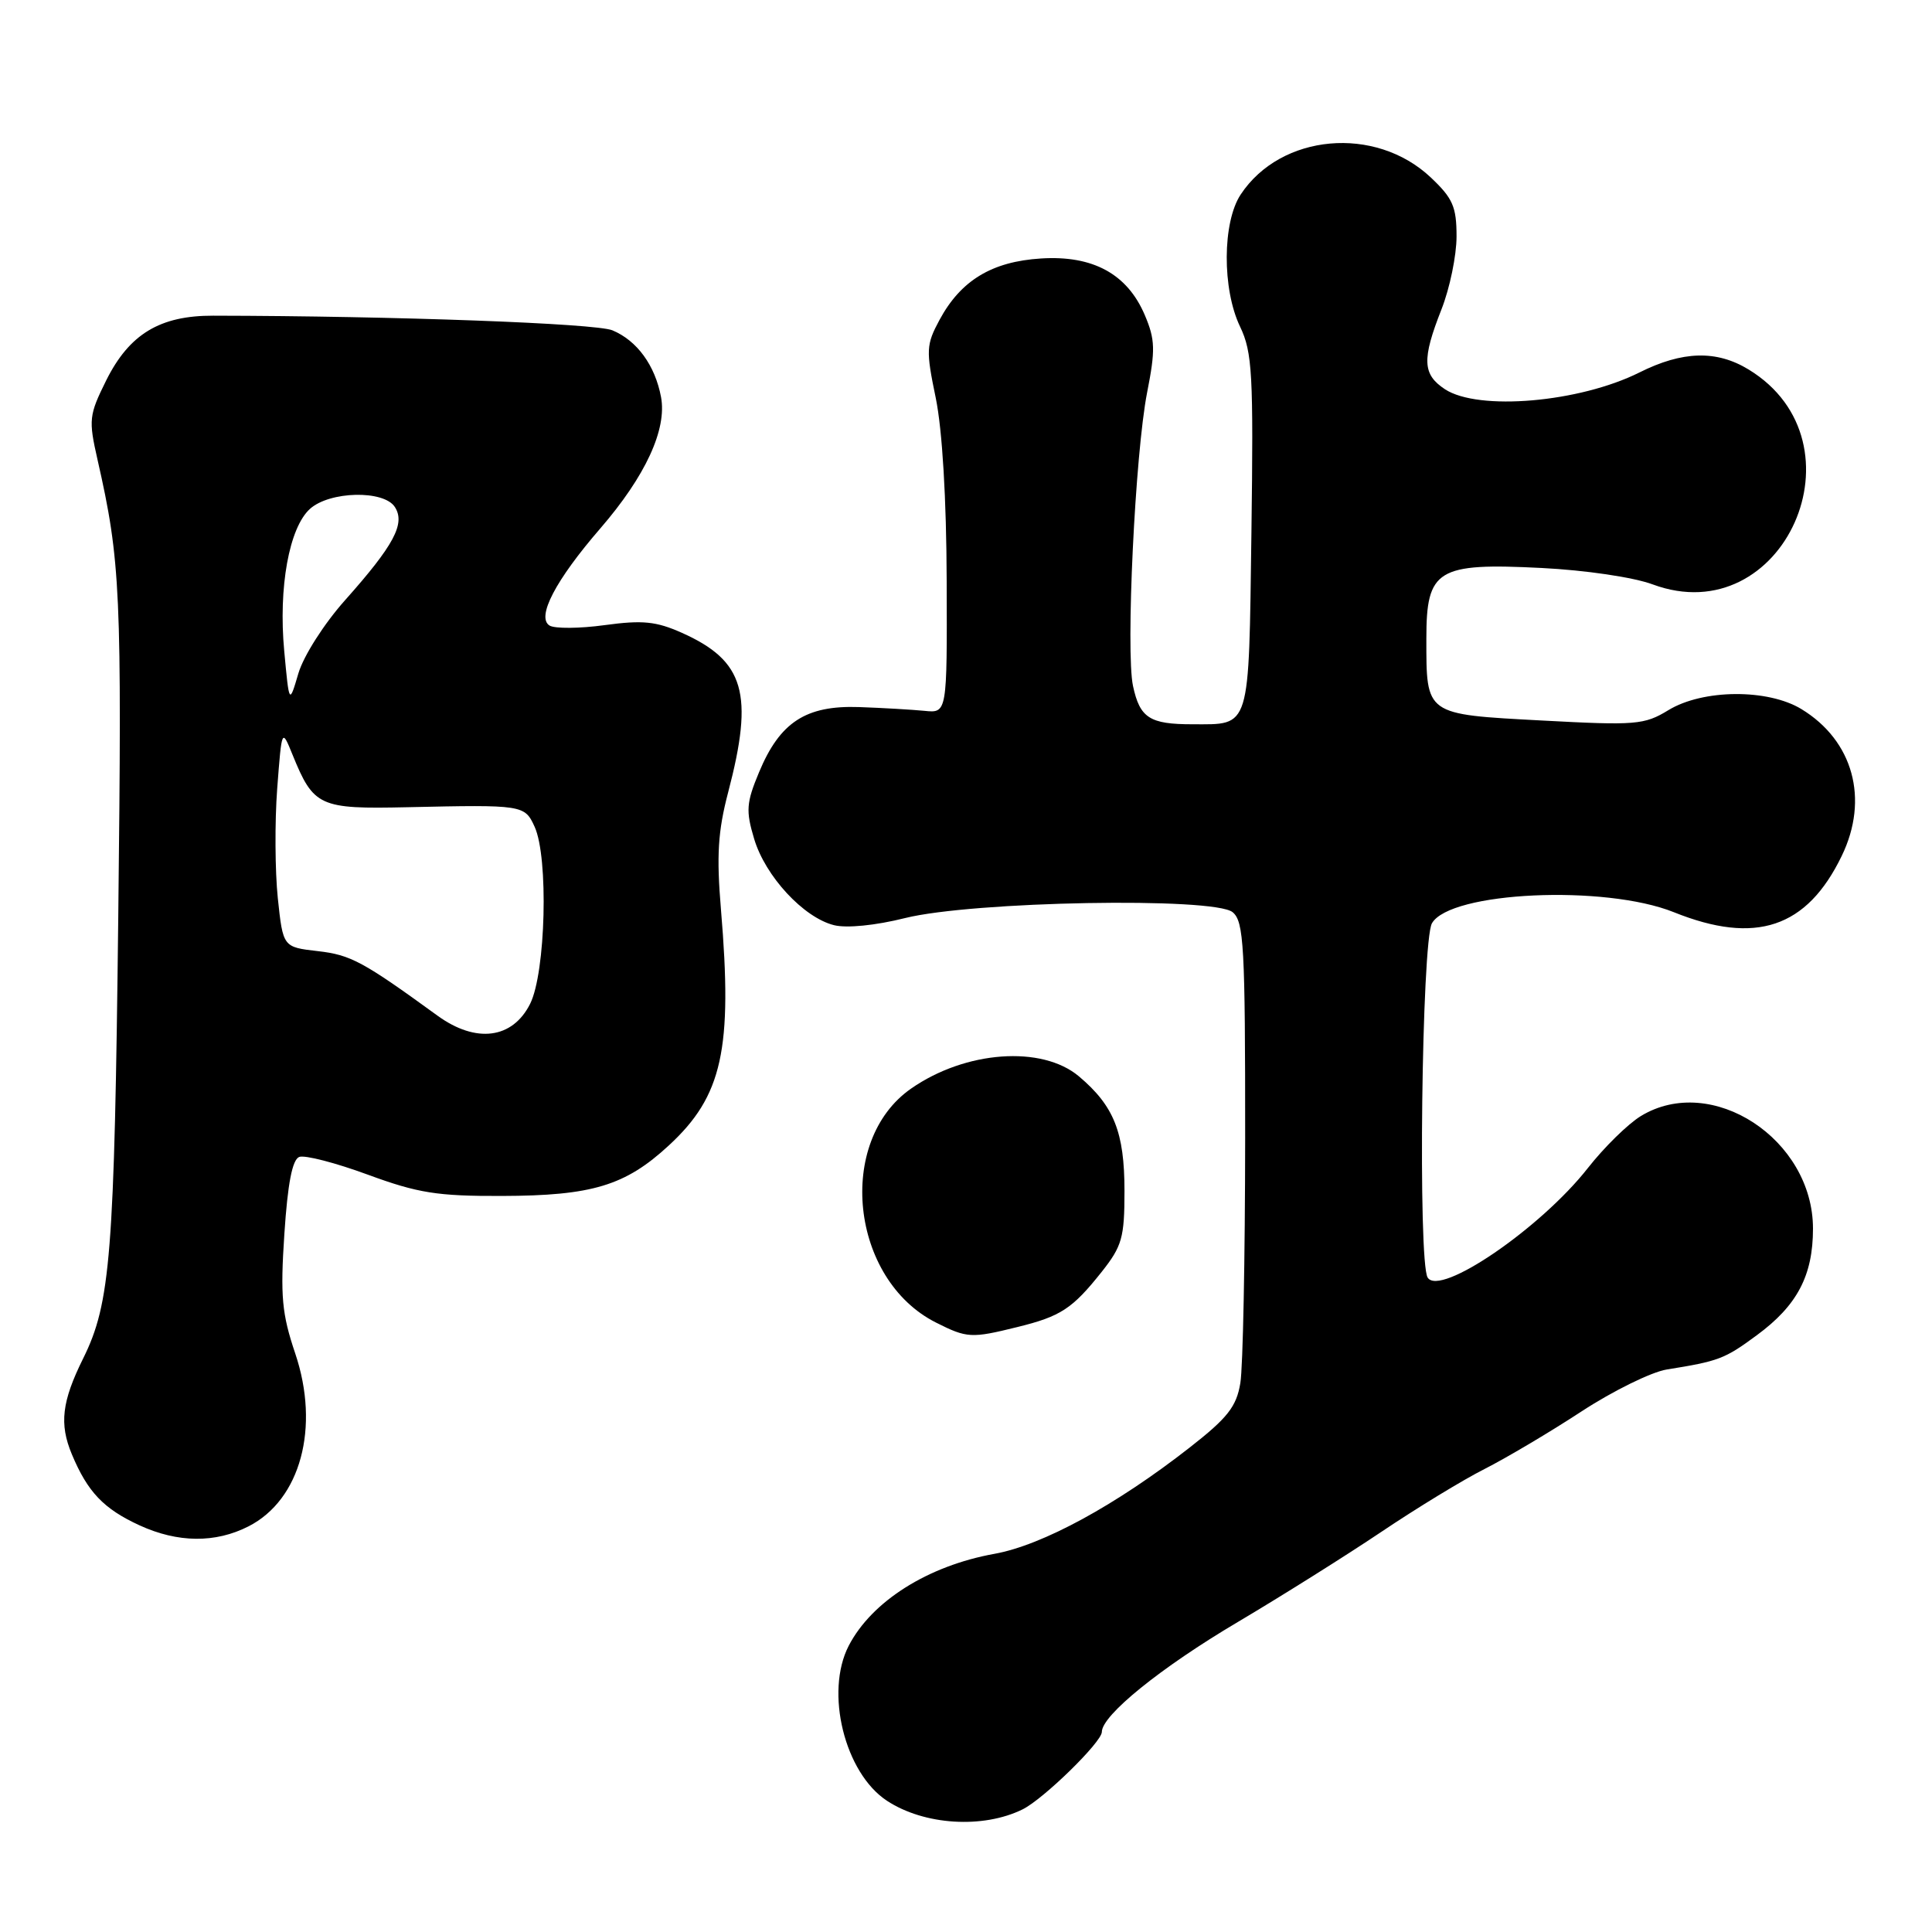 <?xml version="1.0" encoding="UTF-8" standalone="no"?>
<!DOCTYPE svg PUBLIC "-//W3C//DTD SVG 1.1//EN" "http://www.w3.org/Graphics/SVG/1.1/DTD/svg11.dtd" >
<svg xmlns="http://www.w3.org/2000/svg" xmlns:xlink="http://www.w3.org/1999/xlink" version="1.1" viewBox="0 0 256 256">
 <g >
 <path fill="currentColor"
d=" M 135.50 239.75 C 138.26 238.39 146.00 230.83 146.00 229.49 C 146.00 227.28 153.80 220.97 163.99 214.94 C 169.76 211.52 178.31 206.15 182.99 203.01 C 187.67 199.86 193.85 196.09 196.73 194.64 C 199.60 193.18 205.38 189.76 209.56 187.02 C 213.74 184.29 218.82 181.80 220.83 181.47 C 227.75 180.36 228.51 180.08 232.78 176.93 C 238.14 172.99 240.23 169.02 240.23 162.80 C 240.23 150.94 226.80 142.16 217.41 147.89 C 215.71 148.93 212.56 152.02 210.41 154.76 C 204.15 162.75 190.78 171.88 189.17 169.28 C 187.87 167.17 188.38 124.71 189.74 122.34 C 192.14 118.14 212.65 117.20 221.79 120.87 C 232.63 125.23 239.42 122.96 244.04 113.41 C 247.69 105.88 245.56 98.14 238.70 93.96 C 234.25 91.25 225.64 91.31 221.07 94.10 C 217.87 96.05 216.77 96.14 204.29 95.47 C 188.78 94.64 189.00 94.79 189.00 84.59 C 189.00 75.44 190.44 74.56 204.27 75.26 C 210.07 75.55 216.45 76.49 219.00 77.44 C 236.33 83.85 247.57 58.64 231.70 48.96 C 227.45 46.37 222.95 46.49 217.22 49.36 C 209.27 53.33 195.91 54.48 191.47 51.58 C 188.48 49.61 188.39 47.63 191.00 41.00 C 192.10 38.21 193.00 33.86 193.00 31.33 C 193.00 27.40 192.51 26.27 189.58 23.51 C 182.24 16.59 169.73 17.71 164.40 25.77 C 161.97 29.44 161.92 38.30 164.32 43.29 C 165.94 46.69 166.10 49.53 165.82 70.58 C 165.46 96.93 165.76 95.97 158.00 95.97 C 152.33 95.97 151.04 95.13 150.13 90.90 C 149.15 86.33 150.41 60.11 152.00 52.00 C 153.11 46.37 153.07 45.00 151.70 41.77 C 149.38 36.30 144.82 33.81 137.93 34.25 C 131.42 34.66 127.31 37.16 124.49 42.39 C 122.72 45.68 122.68 46.41 123.99 52.72 C 124.86 56.95 125.41 66.09 125.44 77.00 C 125.50 94.50 125.50 94.50 122.50 94.19 C 120.85 94.03 116.95 93.80 113.82 93.69 C 106.78 93.45 103.34 95.69 100.58 102.32 C 98.89 106.37 98.81 107.43 99.93 111.16 C 101.41 116.11 106.47 121.58 110.51 122.59 C 112.18 123.01 116.01 122.63 119.92 121.65 C 128.85 119.42 160.86 118.84 163.33 120.87 C 164.82 122.10 165.00 125.35 164.99 150.87 C 164.98 166.62 164.70 181.20 164.35 183.27 C 163.84 186.38 162.67 187.88 157.62 191.82 C 147.89 199.43 138.12 204.75 131.77 205.89 C 122.95 207.48 115.52 212.17 112.46 218.07 C 109.28 224.23 111.92 234.94 117.54 238.62 C 122.47 241.85 130.25 242.34 135.50 239.75 Z  M 32.93 202.25 C 39.83 198.73 42.42 189.14 39.12 179.34 C 37.35 174.09 37.13 171.77 37.68 163.50 C 38.12 156.82 38.73 153.66 39.65 153.30 C 40.38 153.02 44.48 154.08 48.74 155.65 C 55.38 158.09 57.94 158.50 66.50 158.47 C 78.44 158.44 82.85 157.11 88.61 151.79 C 95.73 145.23 97.09 139.05 95.53 120.50 C 94.93 113.37 95.13 110.15 96.48 105.00 C 99.92 91.90 98.67 87.57 90.35 83.85 C 86.94 82.33 85.14 82.15 80.14 82.83 C 76.80 83.29 73.51 83.31 72.82 82.89 C 71.04 81.79 73.62 76.86 79.56 70.00 C 85.53 63.09 88.39 56.90 87.59 52.61 C 86.80 48.41 84.41 45.13 81.15 43.77 C 78.93 42.85 52.41 41.87 28.25 41.83 C 21.18 41.81 17.13 44.27 14.07 50.41 C 11.79 55.01 11.72 55.62 12.92 60.90 C 15.98 74.37 16.16 78.47 15.67 121.50 C 15.16 166.27 14.65 172.68 11.02 180.00 C 8.19 185.71 7.84 188.68 9.52 192.70 C 11.61 197.70 13.73 199.93 18.50 202.12 C 23.56 204.44 28.54 204.49 32.93 202.25 Z  M 134.81 175.84 C 140.55 174.43 142.09 173.42 145.97 168.54 C 148.68 165.12 149.00 164.00 149.00 157.81 C 149.00 150.02 147.61 146.54 142.96 142.62 C 138.05 138.49 127.93 139.22 120.73 144.24 C 110.73 151.20 112.68 169.54 124.03 175.25 C 128.14 177.32 128.70 177.35 134.81 175.84 Z  M 57.97 134.58 C 48.09 127.40 46.48 126.53 42.12 126.03 C 37.50 125.50 37.50 125.50 36.81 119.00 C 36.44 115.42 36.40 108.90 36.73 104.50 C 37.34 96.50 37.34 96.50 38.76 100.00 C 41.56 106.88 42.31 107.22 53.99 106.96 C 69.29 106.62 69.52 106.65 70.84 109.55 C 72.70 113.63 72.31 128.86 70.25 133.00 C 67.92 137.66 63.08 138.29 57.97 134.58 Z  M 37.66 86.24 C 36.88 77.84 38.31 69.93 41.07 67.43 C 43.69 65.07 50.86 64.91 52.32 67.18 C 53.74 69.38 52.21 72.24 45.73 79.52 C 42.94 82.65 40.23 86.90 39.54 89.22 C 38.32 93.36 38.32 93.36 37.66 86.24 Z "/>
</g>
</svg>